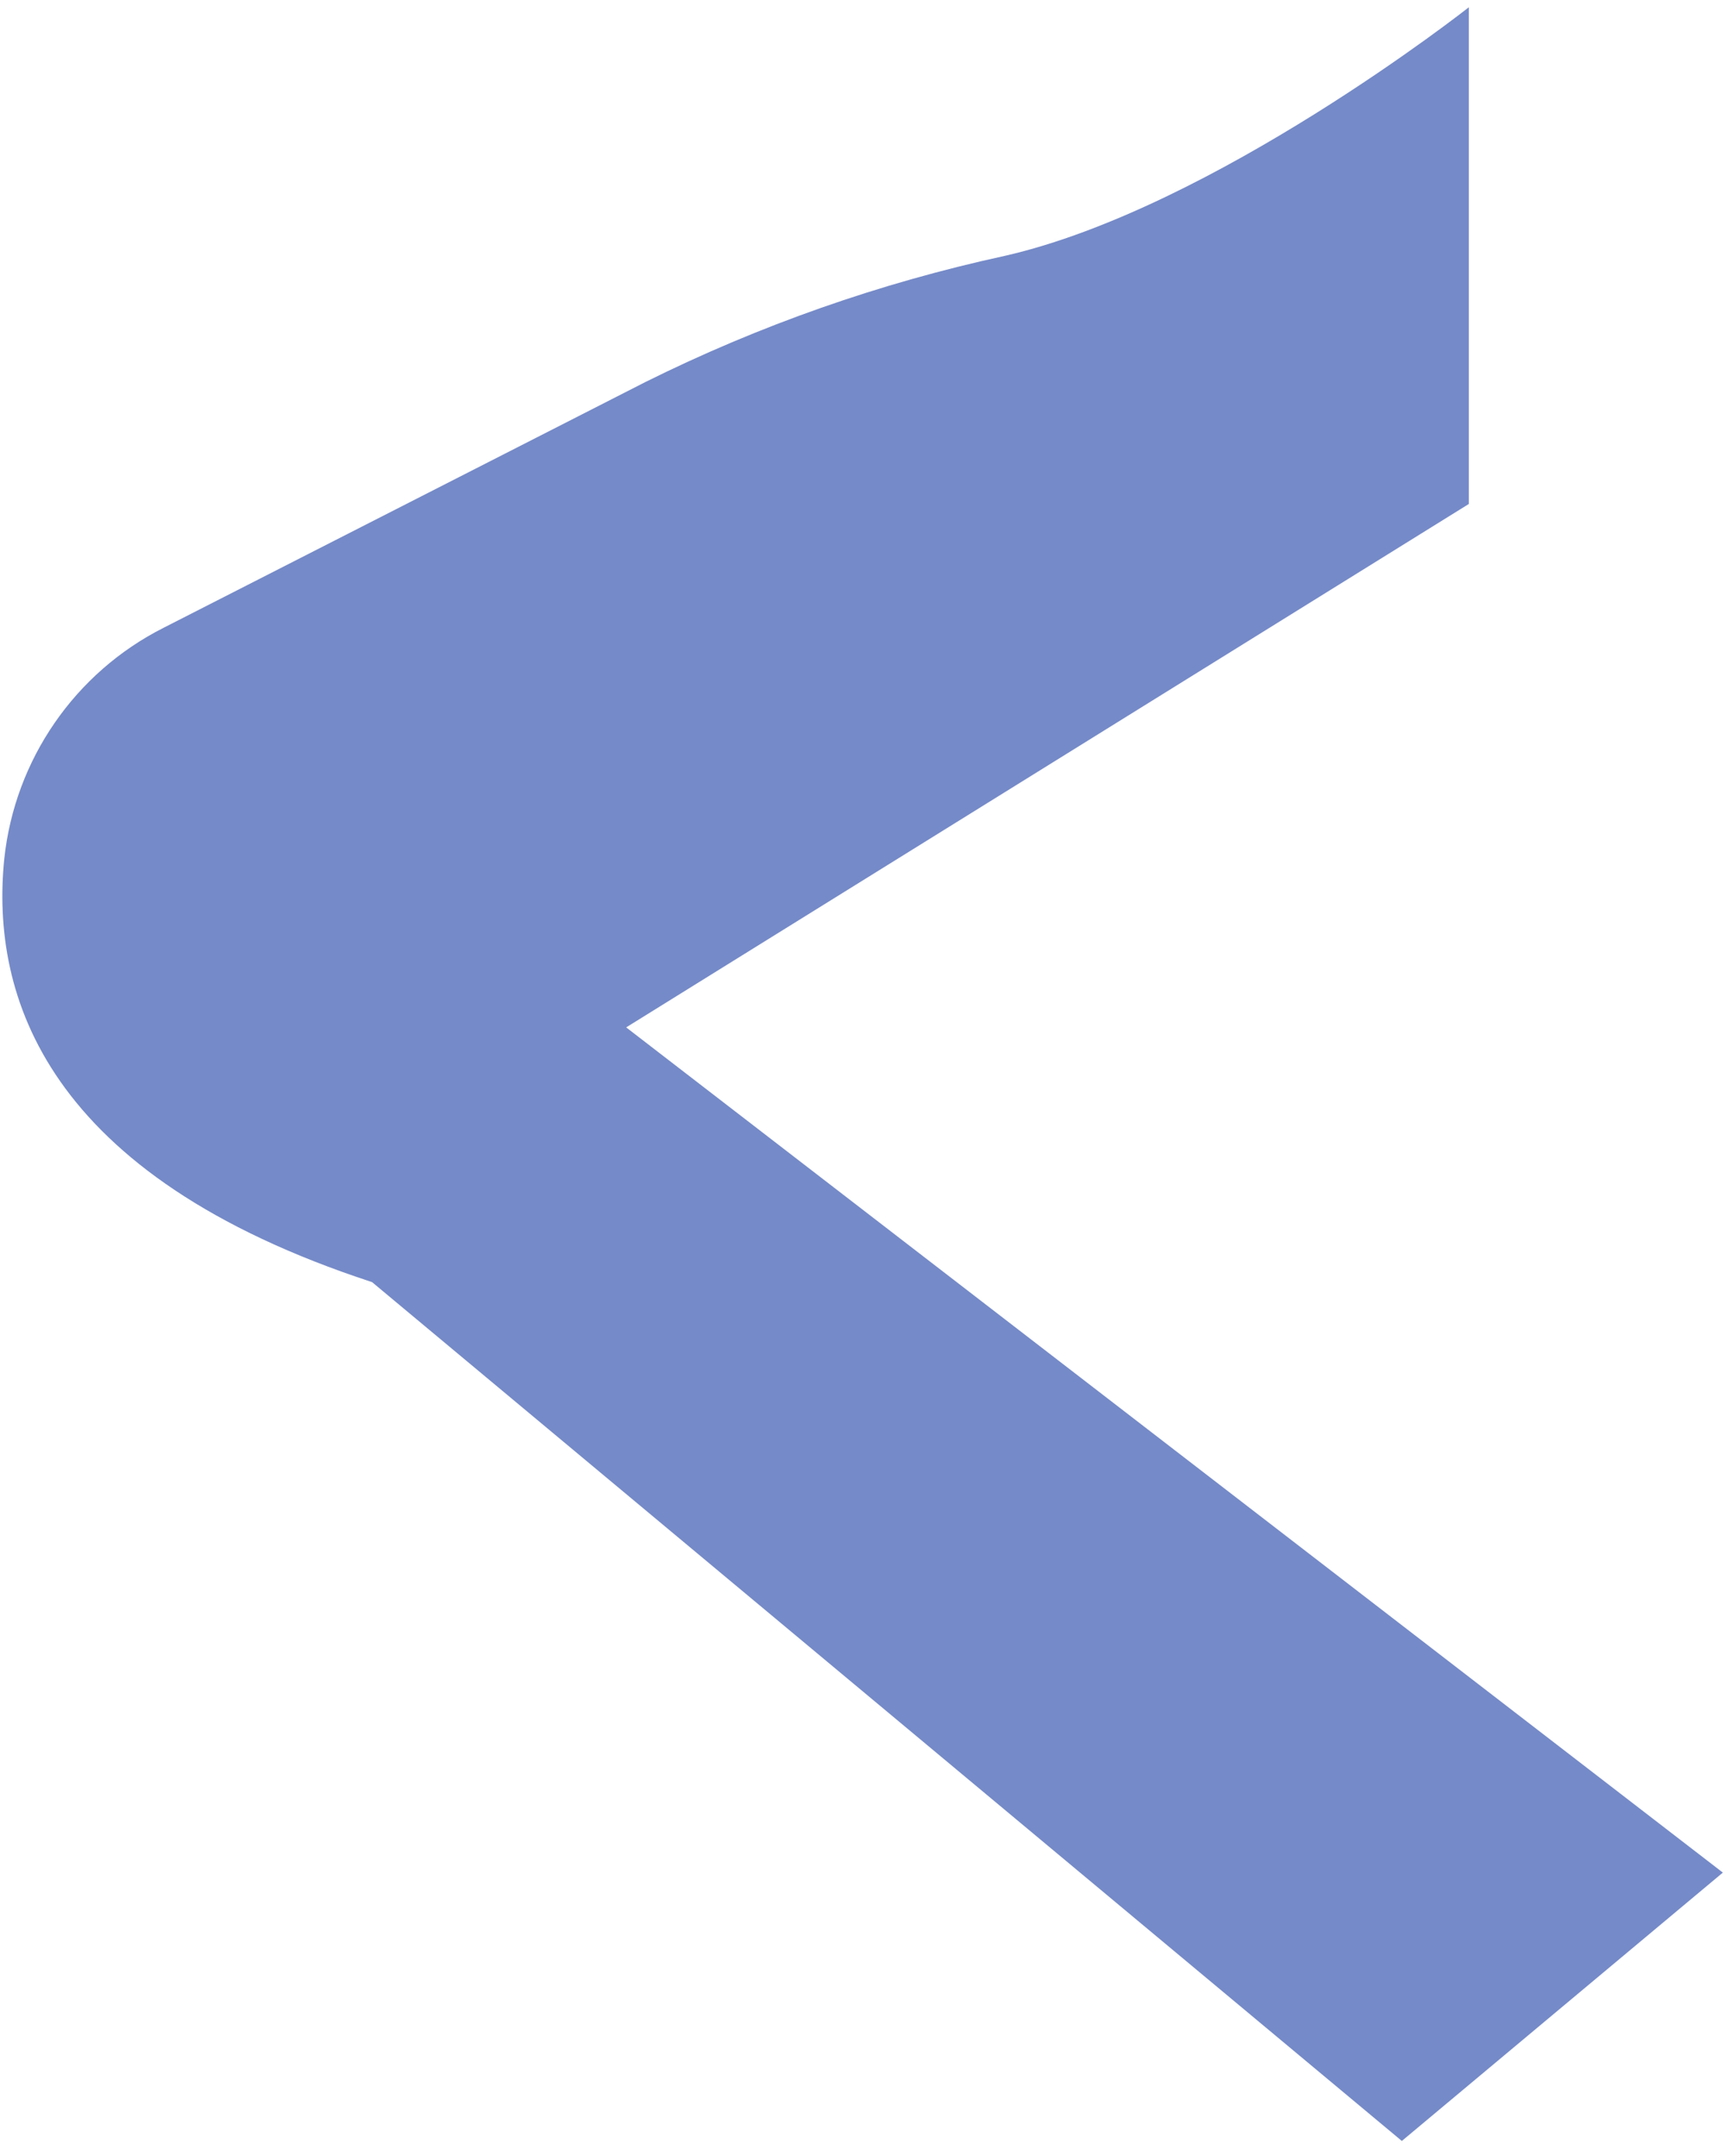 ﻿<?xml version="1.0" encoding="utf-8"?>
<svg version="1.1" xmlns:xlink="http://www.w3.org/1999/xlink" width="32px" height="40px" xmlns="http://www.w3.org/2000/svg">
  <g transform="matrix(1 0 0 1 -1060 -5407 )">
    <path d="M 27.248 9.35  L 27.248 0.135  C 27.248 0.135  22.519 3.864  18.635 4.748  C 16.326 5.25  14.087 6.036  11.97 7.089  L 3.037 11.646  C 1.389 12.478  0.275 14.093  0.079 15.935  C -0.176 18.47  0.84 21.804  6.902 23.787  L 26.005 39.721  L 31.96 34.742  L 11.616 19.061  L 27.248 9.35  Z " fill-rule="nonzero" fill="#758ac8" stroke="none" transform="matrix(1 0 0 1 1060 5407 )" />
  </g>
</svg>